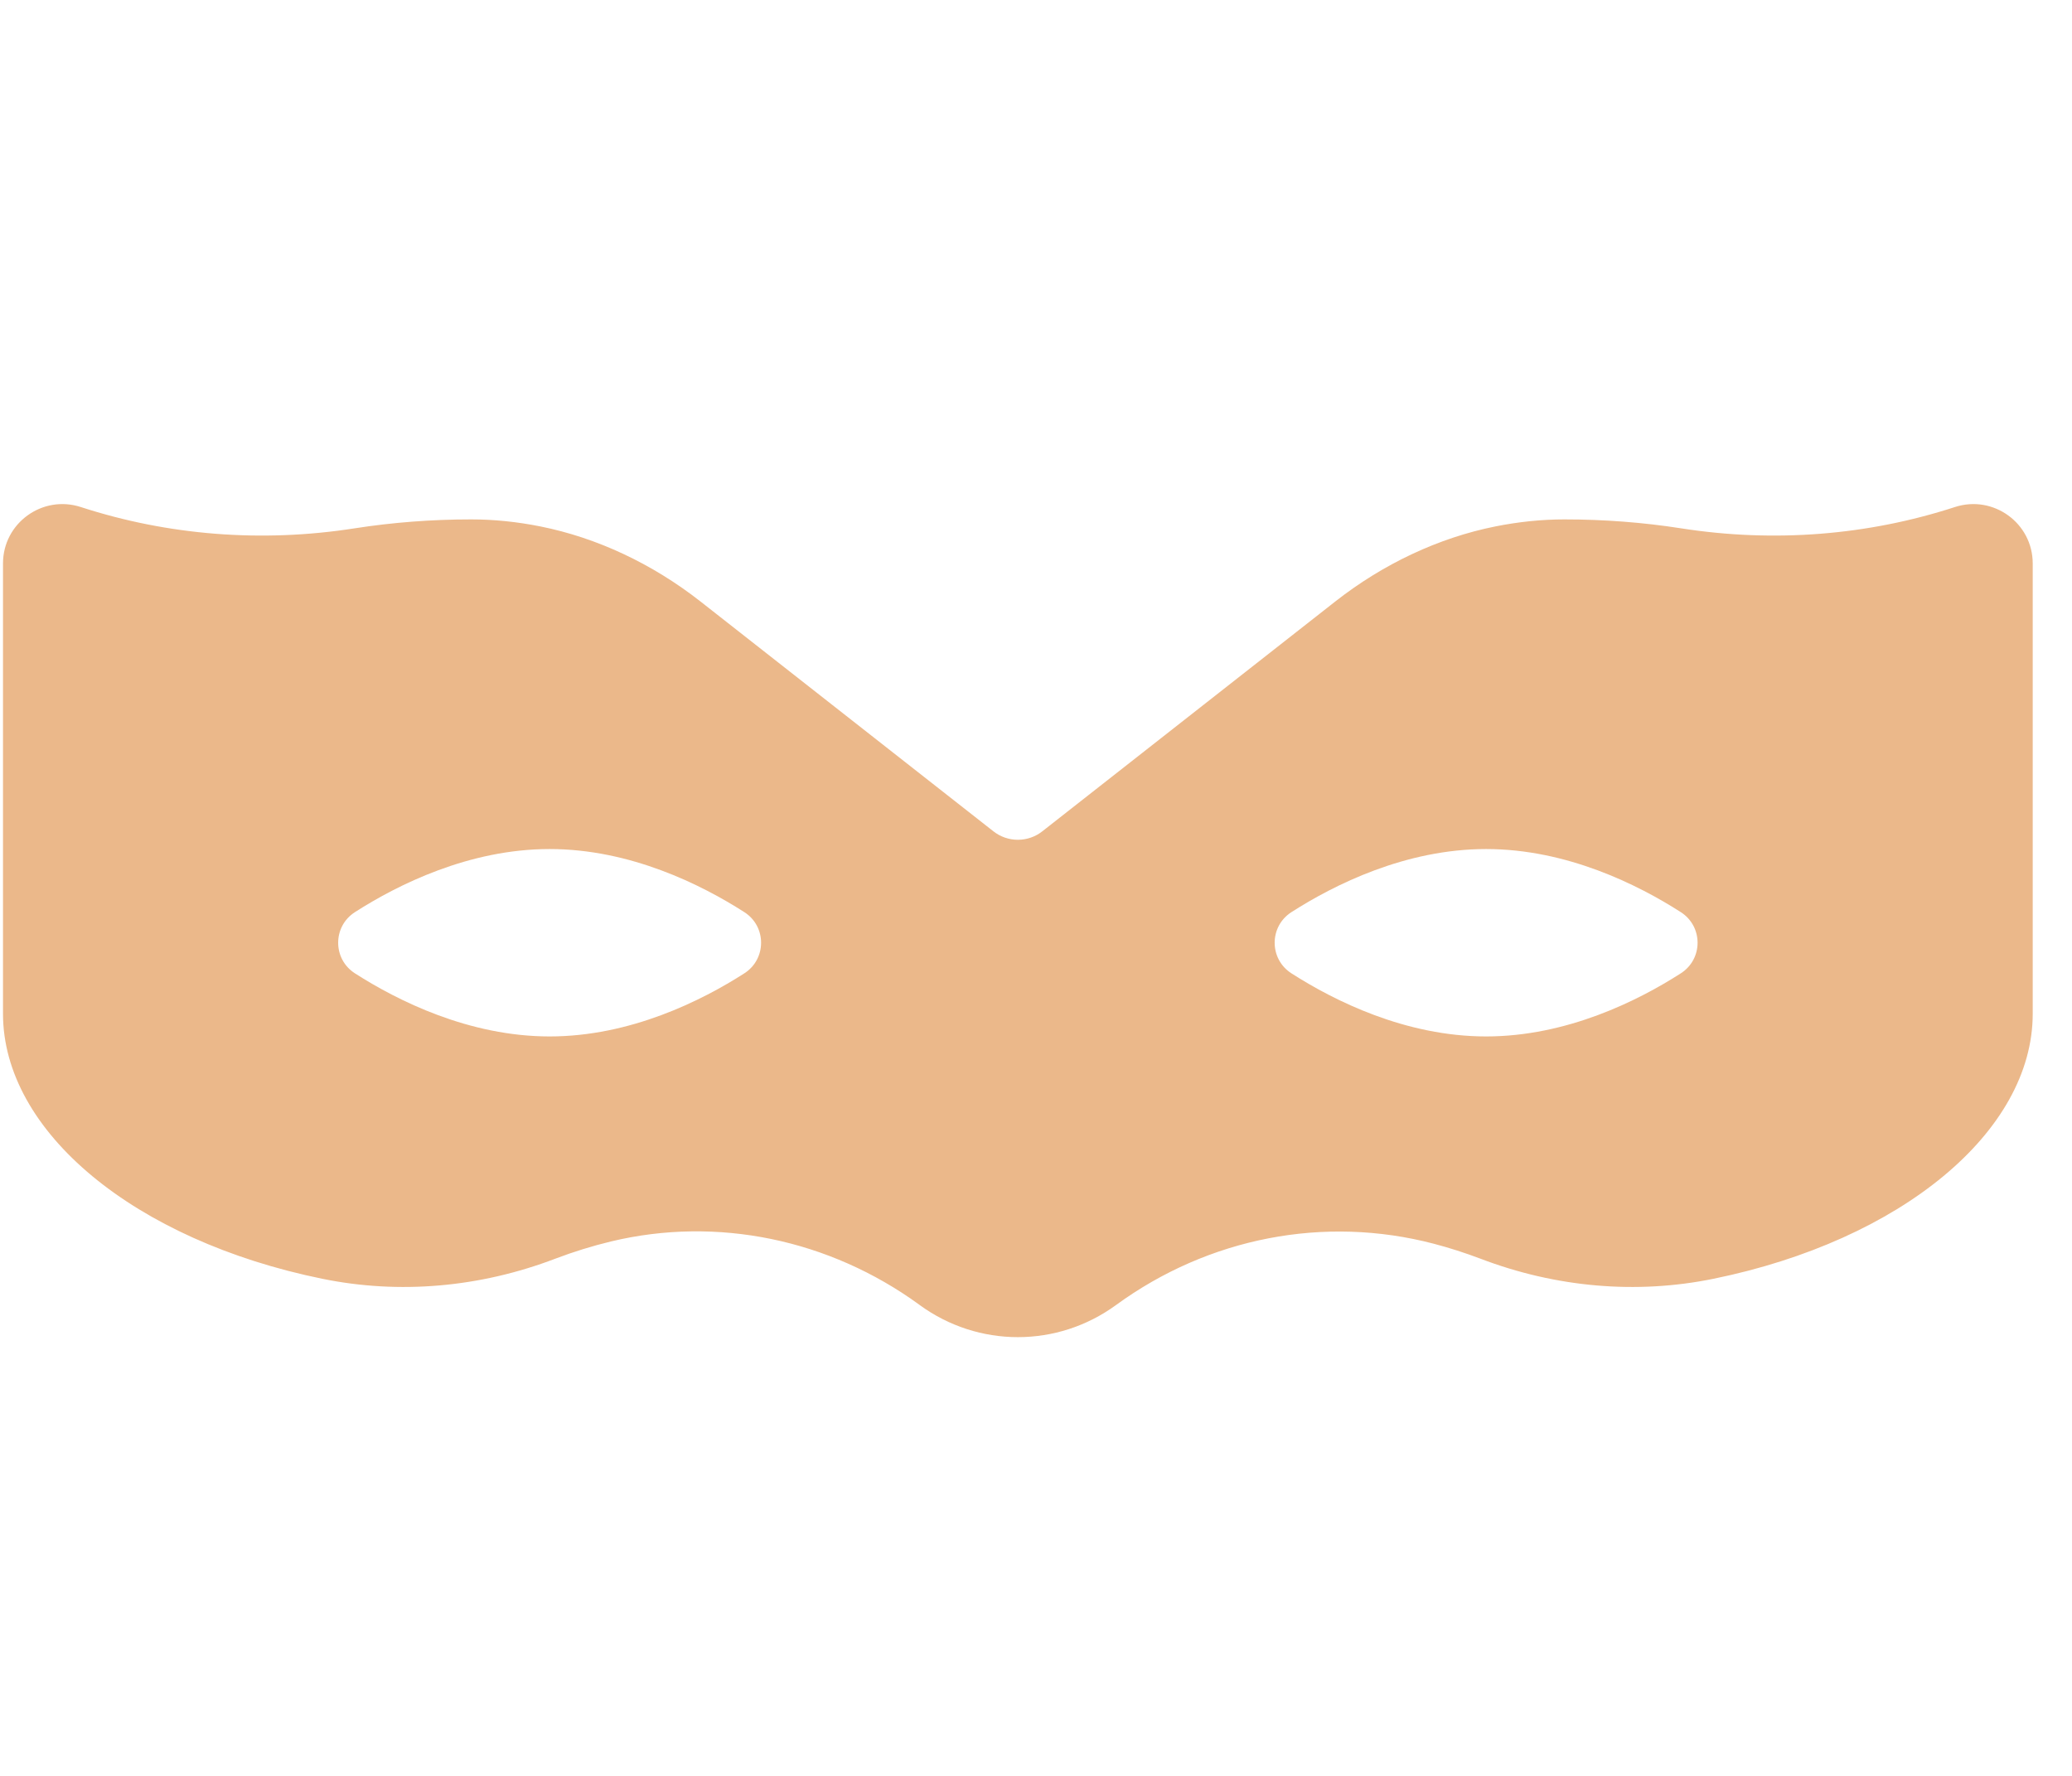 <svg width="49" height="42" viewBox="0 0 49 42" fill="none" xmlns="http://www.w3.org/2000/svg">
<path d="M46.23 11.992C44.175 12.66 41.961 12.84 39.755 12.495C38.859 12.355 37.93 12.284 36.995 12.284C36.462 12.284 35.914 12.34 35.365 12.45C34.027 12.717 32.717 13.332 31.578 14.225L24.649 19.661C24.485 19.791 24.281 19.861 24.071 19.861C23.862 19.861 23.658 19.791 23.493 19.661L16.565 14.225C15.425 13.332 14.116 12.717 12.778 12.45C12.229 12.34 11.681 12.284 11.147 12.284C10.213 12.284 9.284 12.355 8.387 12.495C6.183 12.84 3.968 12.66 1.912 11.992C1.004 11.696 0.071 12.371 0.071 13.326V23.976C0.071 26.76 3.178 29.337 7.625 30.244C9.442 30.615 11.347 30.45 13.133 29.768C13.565 29.604 14.007 29.467 14.456 29.359C16.956 28.76 19.612 29.307 21.743 30.859L21.749 30.864C23.138 31.877 25.005 31.877 26.393 30.864C28.584 29.266 31.322 28.738 33.905 29.414C34.279 29.512 34.648 29.631 35.01 29.768C36.796 30.45 38.701 30.615 40.518 30.244C44.965 29.337 48.071 26.76 48.071 23.976V13.326C48.071 12.371 47.139 11.696 46.23 11.992ZM17.602 23.02C16.592 23.667 14.907 24.512 12.998 24.512C11.09 24.512 9.404 23.667 8.394 23.02C7.865 22.681 7.865 21.911 8.394 21.572C9.404 20.925 11.09 20.08 12.998 20.08C14.907 20.08 16.592 20.925 17.602 21.572C18.131 21.911 18.131 22.681 17.602 23.02ZM39.748 23.02C38.739 23.667 37.053 24.512 35.145 24.512C33.236 24.512 31.551 23.667 30.541 23.02C30.012 22.681 30.012 21.911 30.541 21.572C31.551 20.925 33.236 20.08 35.145 20.08C37.053 20.08 38.739 20.925 39.748 21.572C40.278 21.911 40.278 22.681 39.748 23.02Z" fill="#EBB88A"/>
</svg>
